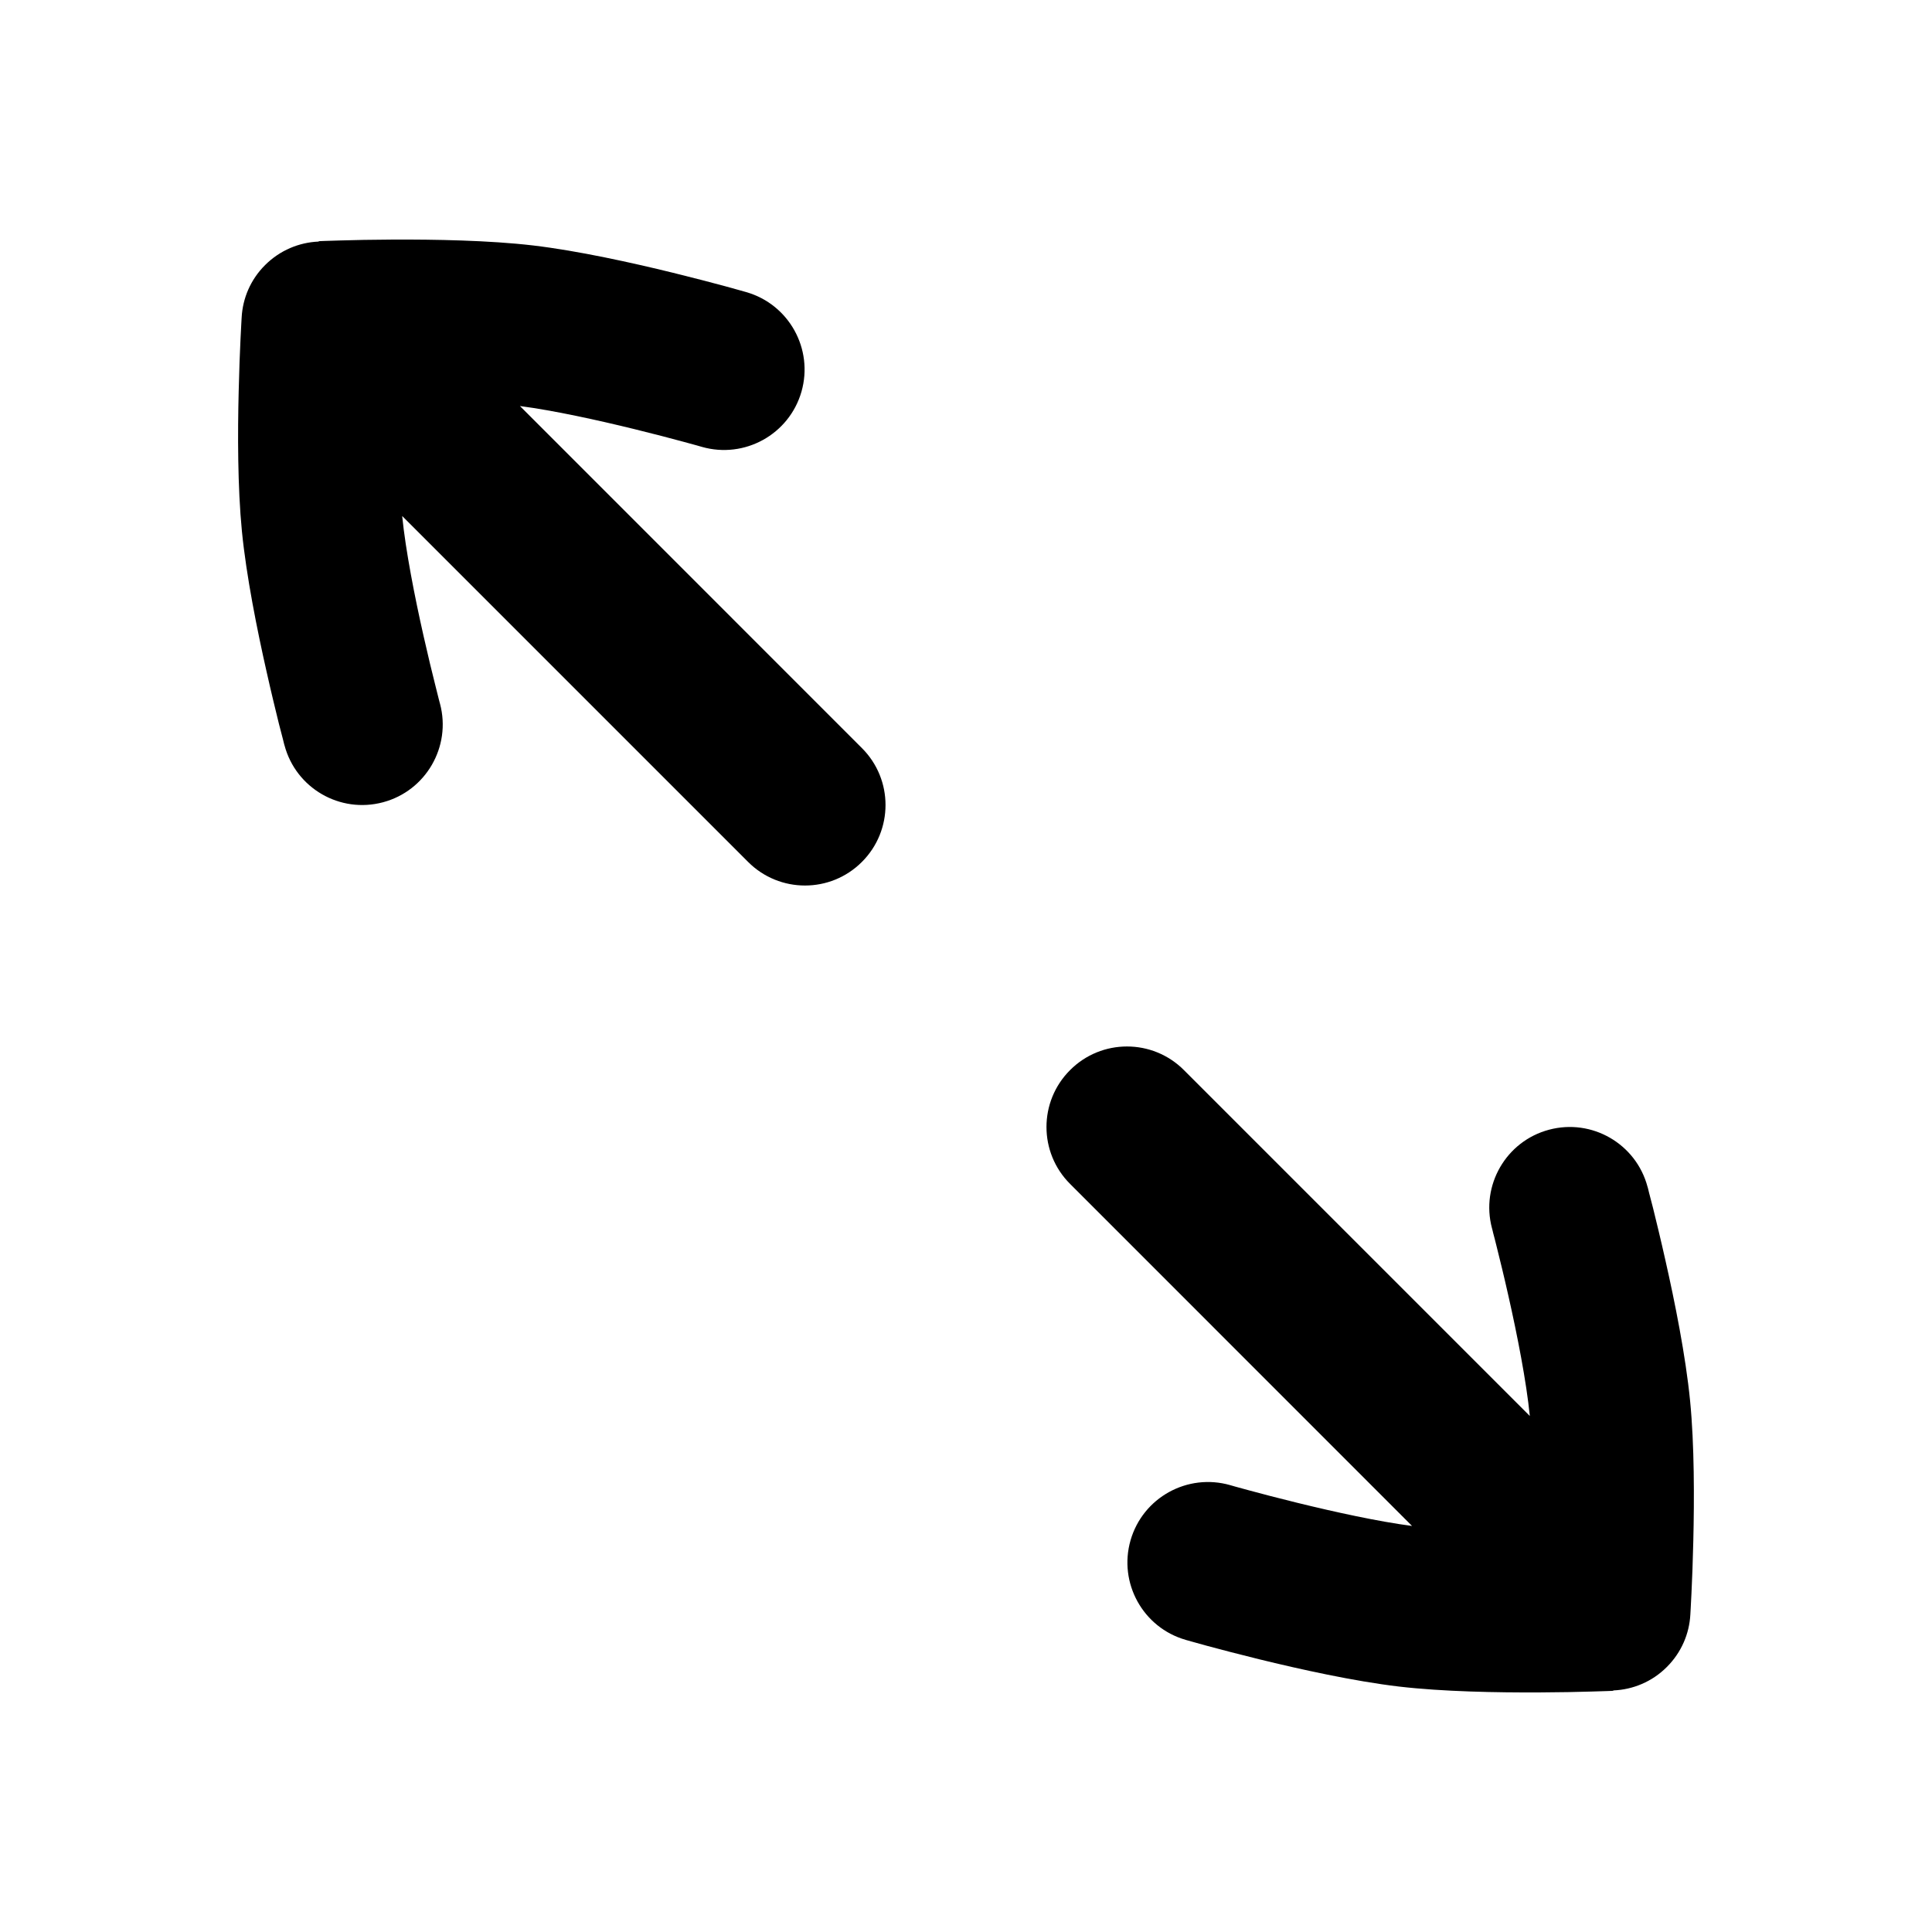 <svg width="24" height="24" viewBox="0 0 24 24" fill="none" xmlns="http://www.w3.org/2000/svg">
<path d="M3.962 2.996L3.968 2.996L3.982 2.995L4.036 2.993C4.082 2.991 4.149 2.989 4.231 2.987C4.395 2.982 4.625 2.977 4.886 2.976C5.397 2.974 6.073 2.985 6.621 3.049C7.18 3.115 7.852 3.264 8.358 3.388C8.617 3.452 8.844 3.511 9.006 3.555C9.087 3.577 9.152 3.595 9.197 3.608L9.25 3.623L9.265 3.627L9.271 3.629C9.801 3.781 10.108 4.335 9.956 4.866C9.803 5.397 9.249 5.703 8.718 5.551L8.716 5.55L8.704 5.547L8.659 5.534C8.618 5.523 8.558 5.506 8.483 5.486C8.333 5.445 8.122 5.39 7.882 5.331C7.417 5.217 6.879 5.099 6.459 5.044L10.707 9.293C11.098 9.683 11.098 10.317 10.707 10.707C10.317 11.098 9.683 11.098 9.293 10.707L4.996 6.41C5.039 6.84 5.151 7.411 5.262 7.902C5.316 8.143 5.368 8.355 5.406 8.506C5.424 8.581 5.44 8.641 5.45 8.682L5.462 8.728L5.465 8.739L5.466 8.742C5.608 9.275 5.291 9.824 4.758 9.966C4.224 10.109 3.676 9.792 3.534 9.258L3.532 9.252L3.528 9.237L3.515 9.184C3.503 9.139 3.486 9.073 3.465 8.992C3.425 8.829 3.369 8.601 3.311 8.341C3.196 7.833 3.06 7.158 3.005 6.598C2.951 6.048 2.952 5.373 2.965 4.862C2.971 4.601 2.98 4.371 2.988 4.207C2.992 4.125 2.995 4.058 2.998 4.012L3.001 3.958L3.002 3.944L3.002 3.942C3.015 3.706 3.112 3.473 3.293 3.293C3.477 3.109 3.716 3.011 3.957 3.001L3.962 2.996Z" fill="black"/>
<path d="M20.038 21.004L20.032 21.004L20.018 21.005L19.964 21.007C19.918 21.009 19.851 21.011 19.769 21.013C19.605 21.018 19.375 21.023 19.114 21.024C18.603 21.026 17.927 21.015 17.379 20.951C16.82 20.885 16.148 20.736 15.642 20.612C15.383 20.548 15.156 20.489 14.994 20.445C14.913 20.423 14.848 20.405 14.803 20.392L14.75 20.377L14.735 20.373L14.729 20.371C14.199 20.219 13.892 19.665 14.044 19.134C14.197 18.603 14.751 18.297 15.282 18.449L15.284 18.45L15.296 18.453L15.341 18.466C15.382 18.477 15.442 18.494 15.517 18.514C15.667 18.555 15.878 18.61 16.118 18.669C16.583 18.783 17.121 18.901 17.541 18.956L13.293 14.707C12.902 14.317 12.902 13.683 13.293 13.293C13.683 12.902 14.317 12.902 14.707 13.293L19.004 17.59C18.961 17.16 18.849 16.589 18.738 16.098C18.684 15.857 18.632 15.645 18.594 15.494C18.576 15.419 18.56 15.359 18.549 15.318L18.538 15.272L18.535 15.261L18.534 15.258C18.392 14.725 18.709 14.176 19.242 14.034C19.776 13.891 20.324 14.209 20.466 14.742L20.468 14.748L20.472 14.762L20.485 14.816C20.497 14.861 20.514 14.927 20.535 15.008C20.575 15.171 20.631 15.399 20.689 15.659C20.804 16.167 20.94 16.842 20.995 17.402C21.049 17.952 21.047 18.627 21.035 19.138C21.029 19.399 21.02 19.629 21.012 19.793C21.008 19.875 21.005 19.942 21.002 19.988L20.999 20.041L20.998 20.058C20.985 20.294 20.888 20.526 20.707 20.707C20.523 20.892 20.284 20.989 20.043 20.999L20.038 21.004Z" fill="black"/>
</svg>
